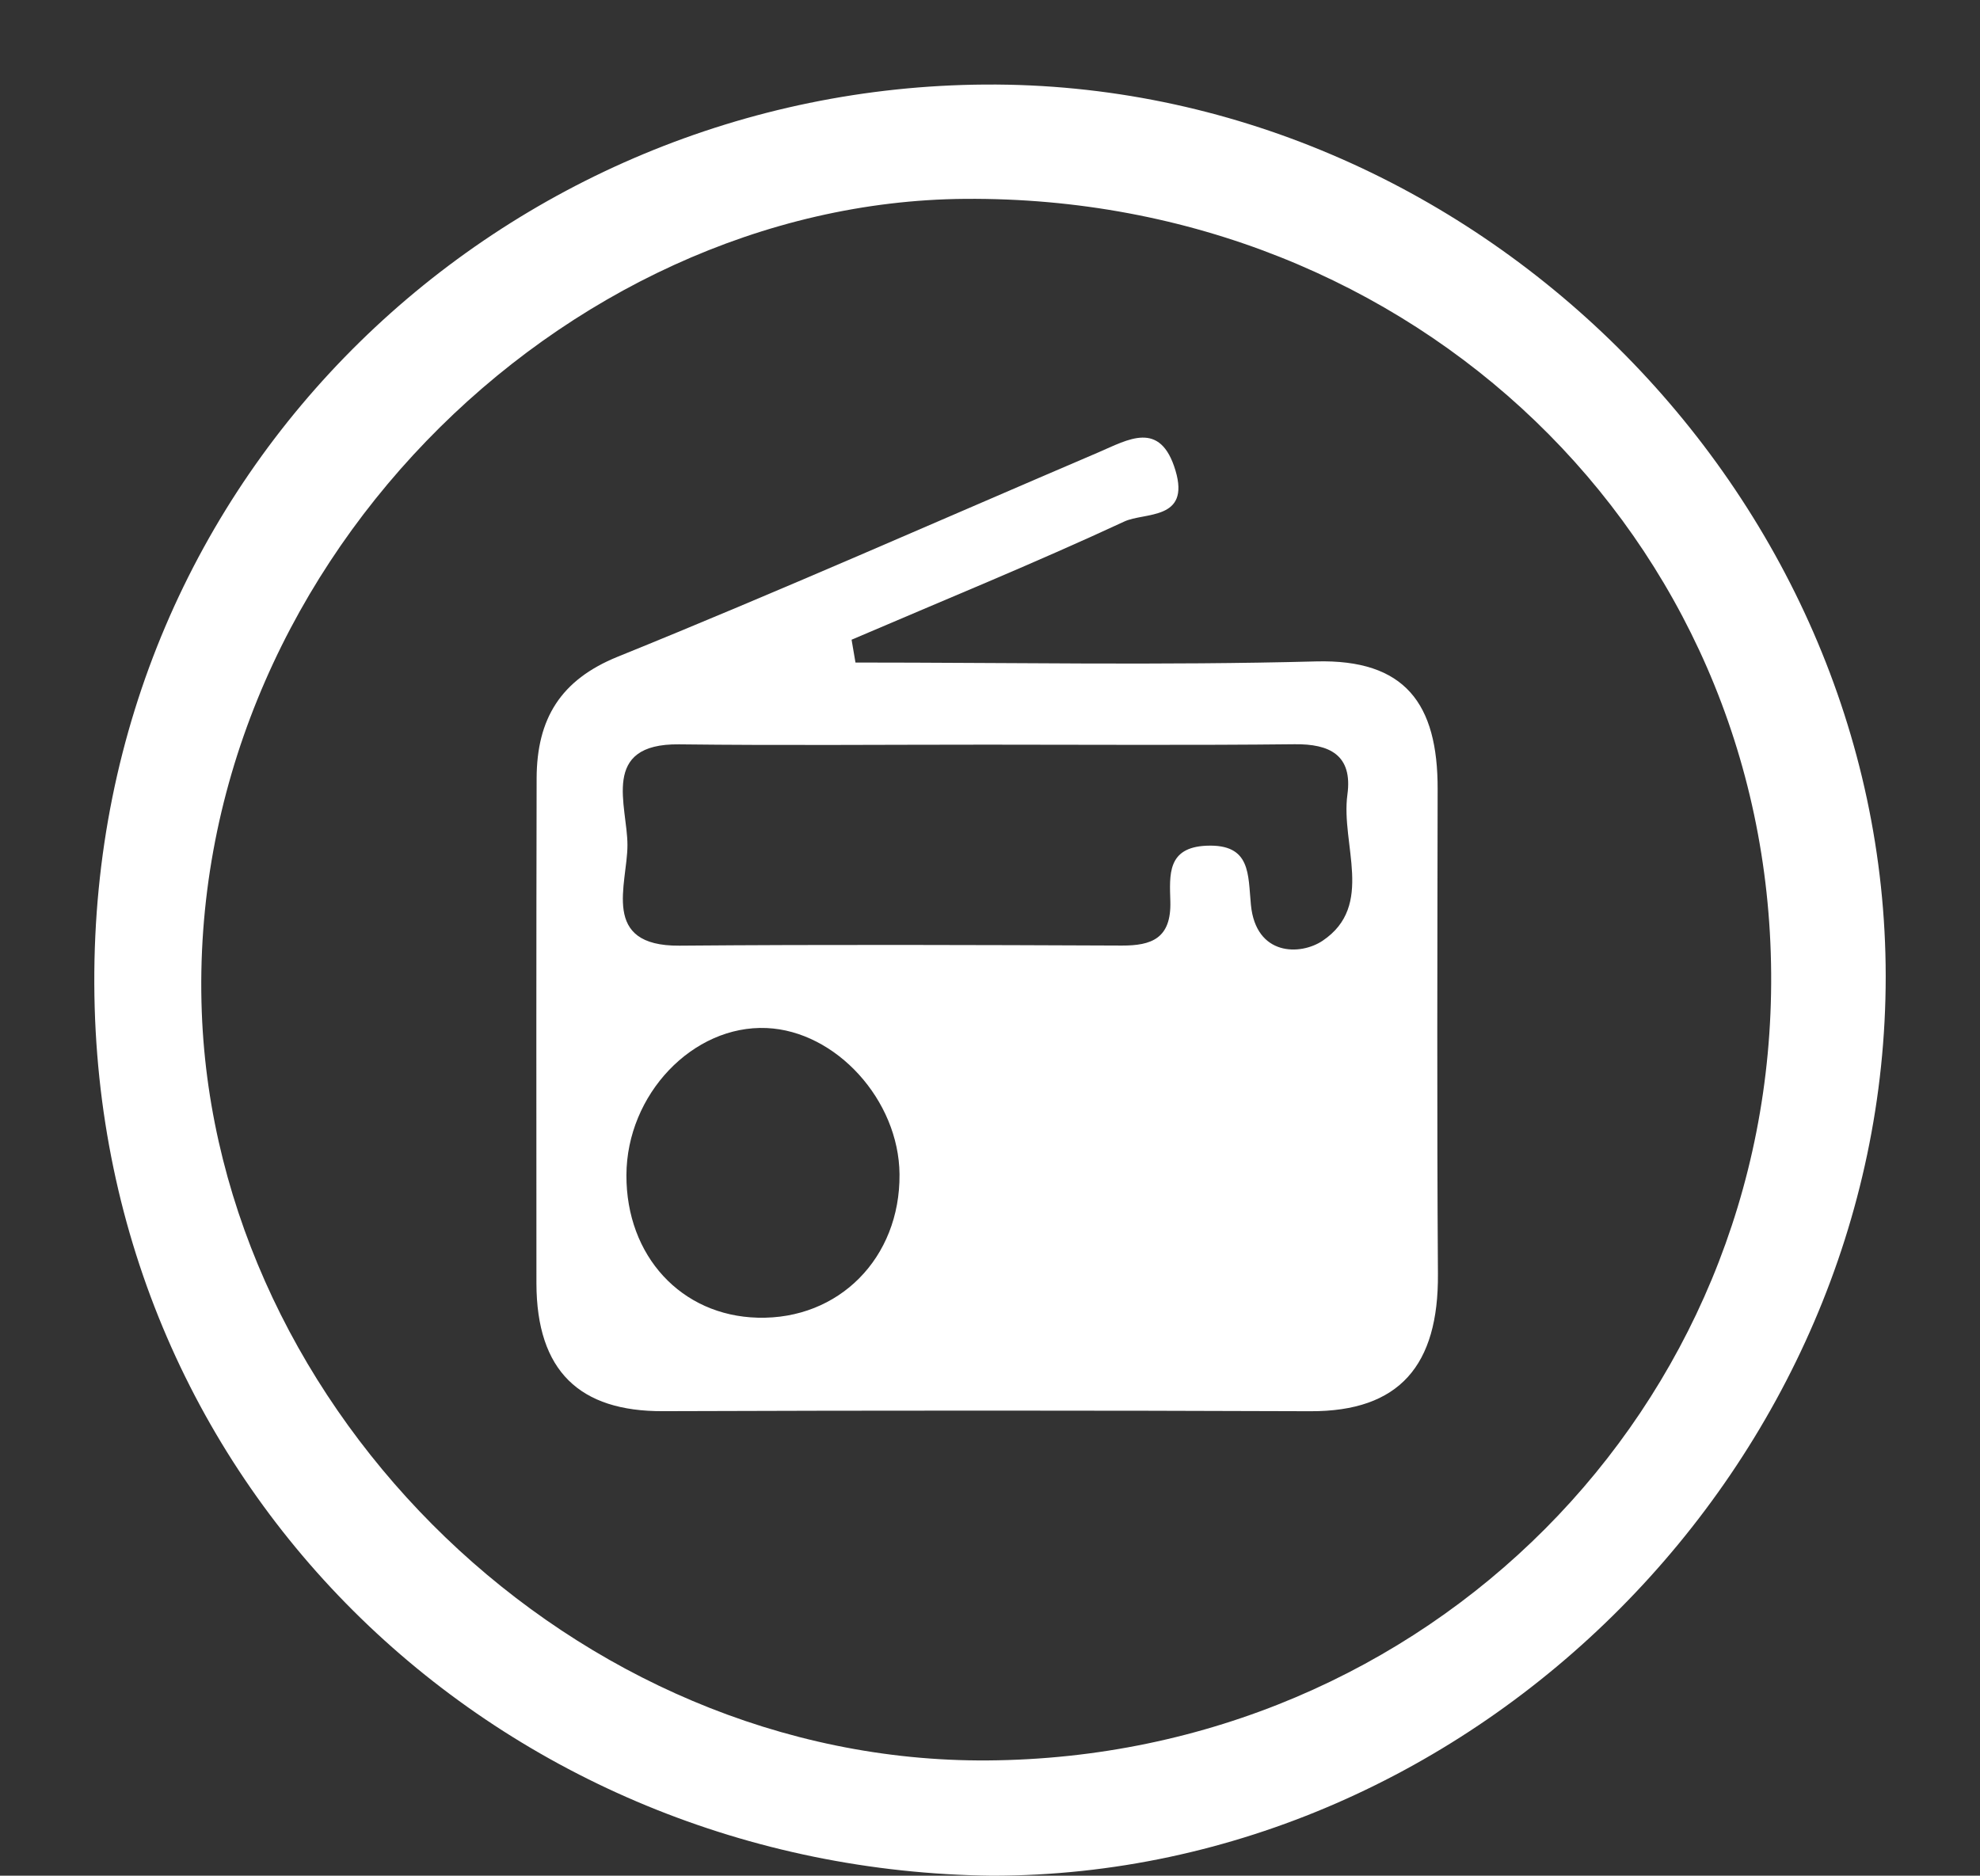 <?xml version="1.0" encoding="utf-8"?>
<!-- Generator: Adobe Illustrator 16.0.0, SVG Export Plug-In . SVG Version: 6.00 Build 0)  -->
<!DOCTYPE svg PUBLIC "-//W3C//DTD SVG 1.1//EN" "http://www.w3.org/Graphics/SVG/1.1/DTD/svg11.dtd">
<svg version="1.1" id="Capa_1" xmlns="http://www.w3.org/2000/svg" xmlns:xlink="http://www.w3.org/1999/xlink" x="0px" y="0px"
	 width="595.28px" height="564px" viewBox="0 0 595.28 564" enable-background="new 0 0 595.28 564" xml:space="preserve">
<rect x="0" y="0" width="595.28" height="564" fill="#333333" stroke="none"/>
<g>
	<path fill-rule="evenodd" clip-rule="evenodd" fill="#FFFFFF" d="M298.301,564C151.637,562.376,28.967,448.751,28.352,295.821
		C27.722,140.978,152.34,26.342,296.191,25.423c146.503-0.965,270.682,122.724,270.74,268.102
		C566.99,439.745,443.617,563.984,298.301,564z M296.924,529.337c131.986-0.936,236.506-105.921,235.568-236.655
		C531.599,161.411,425.146,58.769,290.171,59.795C169.186,60.684,55.687,171.582,60.667,304.369
		C65.149,424.596,172.789,530.21,296.924,529.337z"/>
	<path fill-rule="evenodd" clip-rule="evenodd" fill="#FFFFFF" d="M257.196,199.215c46.173,0,92.347,0.888,138.461-0.337
		c26.778-0.705,36.637,12.697,36.563,38.416c-0.073,48.587-0.234,97.189,0.088,145.775c0.205,27.434-11.514,41.373-38.38,41.266
		c-64.88-0.245-129.76-0.245-194.625-0.016c-25.006,0.107-37.97-12.023-38.028-38.431c-0.029-50.609-0.059-101.233,0.059-151.857
		c0.059-17.937,7.222-29.608,24.375-36.563c48.488-19.637,96.375-40.866,144.497-61.438c8.921-3.814,18.634-9.865,23.204,5.468
		c4.482,15.058-9.303,12.469-15.396,15.317c-27.057,12.561-54.625,23.804-81.989,35.537
		C256.405,194.649,256.801,196.933,257.196,199.215z M296.719,223.906c-30.851,0-61.701,0.275-92.552-0.092
		c-23.878-0.276-15.498,18.534-15.527,30.298c0,11.779-8.263,30.42,15.615,30.236c44.327-0.367,88.685-0.214,133.012-0.03
		c8.966,0.03,14.897-2.145,14.591-13.265c-0.205-7.904-1.07-16.268,10.898-16.758c13.418-0.551,12.422,8.639,13.33,17.814
		c1.509,15.363,14.84,15.271,21.563,10.753c15.704-10.554,5.42-28.996,7.441-43.915c1.641-11.963-5.391-15.287-15.864-15.164
		C358.391,224.121,327.569,223.906,296.719,223.906z M227.811,396.212c24.42,0.644,42.833-17.982,42.628-43.104
		c-0.176-22.302-19.073-43.088-39.962-43.991c-22.164-0.95-42.071,19.959-42.145,44.237
		C188.244,377.647,204.812,395.63,227.811,396.212z"/>
</g>
</svg>
